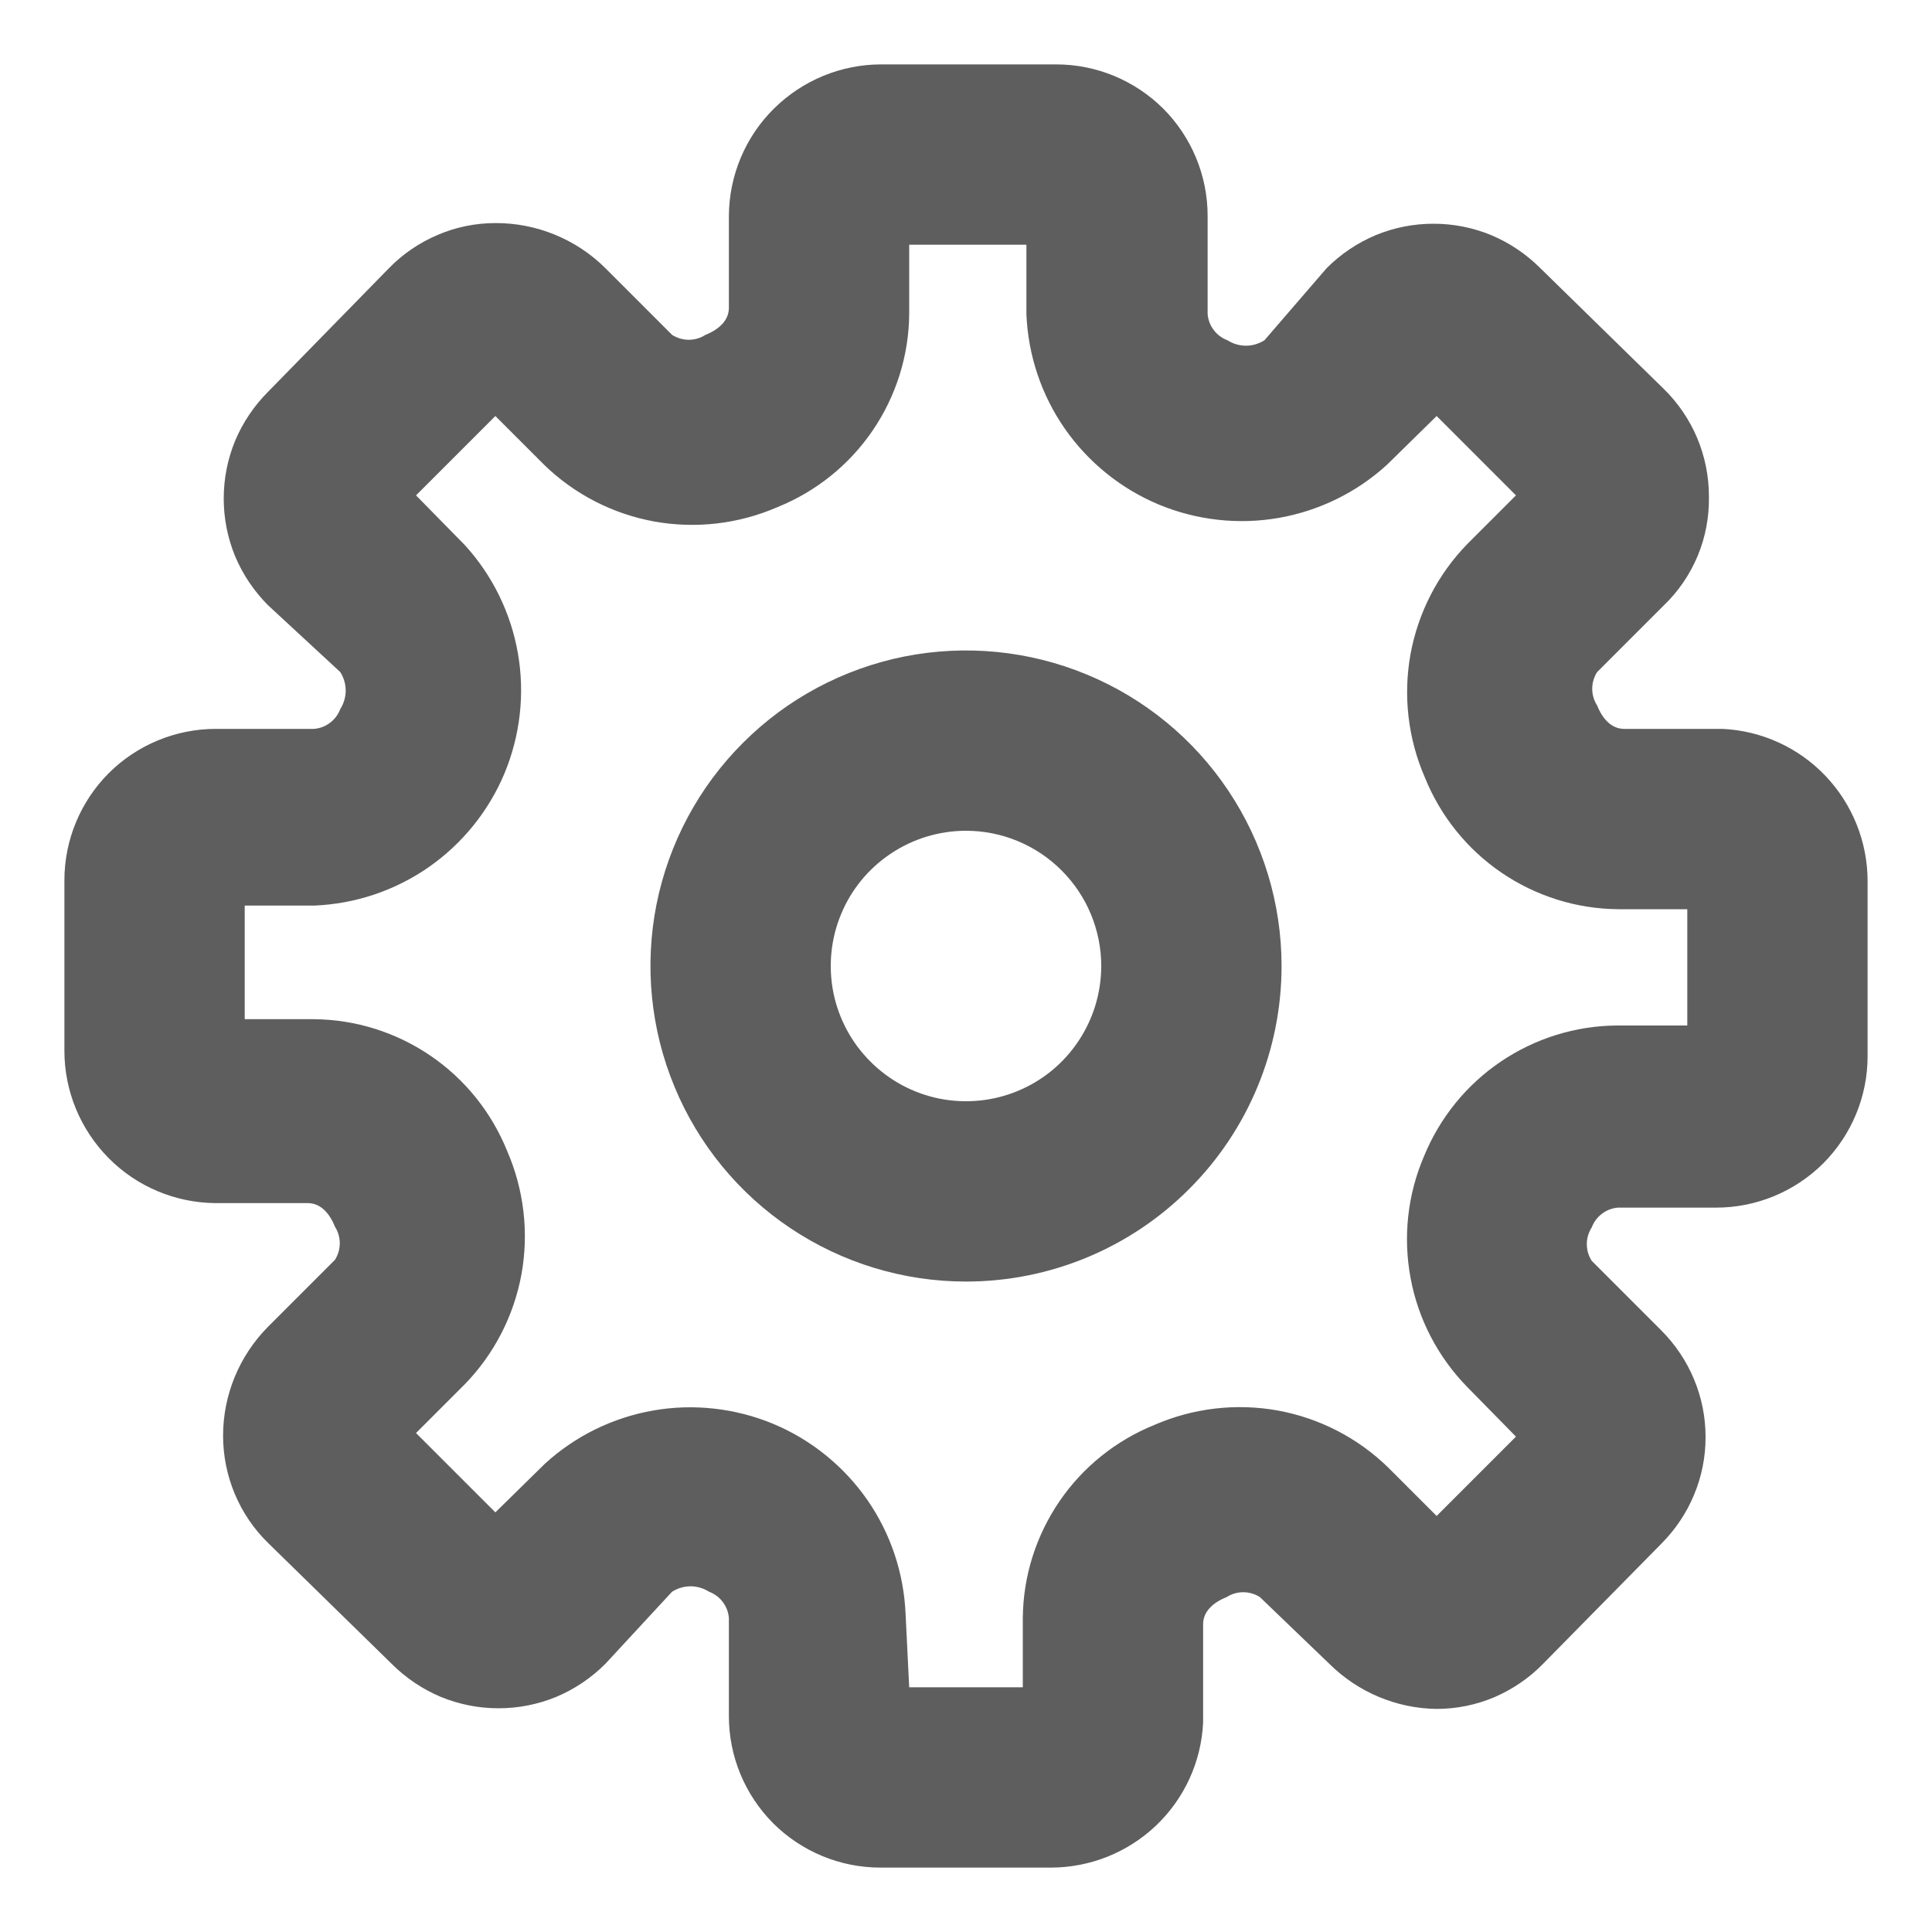 <svg width="15" height="15" viewBox="0 0 14 15" fill="none" xmlns="http://www.w3.org/2000/svg">
<path d="M7.658 14.5H6.335C6.023 14.5 5.724 14.376 5.503 14.156C5.283 13.935 5.159 13.636 5.159 13.324V12.561C5.155 12.516 5.139 12.473 5.111 12.437C5.084 12.401 5.047 12.374 5.005 12.358C4.962 12.331 4.912 12.316 4.862 12.316C4.811 12.316 4.761 12.331 4.718 12.358L4.2 12.918C4.091 13.027 3.962 13.114 3.82 13.174C3.677 13.233 3.525 13.263 3.37 13.263C3.216 13.263 3.064 13.233 2.921 13.174C2.779 13.114 2.65 13.027 2.541 12.918L1.582 11.98C1.471 11.872 1.383 11.742 1.323 11.599C1.263 11.456 1.232 11.302 1.232 11.147C1.232 10.83 1.358 10.525 1.582 10.3L2.1 9.782C2.125 9.743 2.138 9.698 2.138 9.652C2.138 9.607 2.125 9.562 2.1 9.523C2.058 9.418 1.988 9.341 1.89 9.341H1.176C0.863 9.339 0.564 9.214 0.344 8.992C0.124 8.77 -5.47135e-06 8.471 1.82216e-10 8.158V6.835C1.82216e-10 6.523 0.124 6.224 0.344 6.003C0.565 5.783 0.864 5.659 1.176 5.659H1.939C1.984 5.655 2.027 5.639 2.063 5.611C2.099 5.584 2.126 5.547 2.142 5.505C2.169 5.462 2.184 5.412 2.184 5.362C2.184 5.311 2.169 5.261 2.142 5.218L1.582 4.7C1.473 4.591 1.386 4.462 1.326 4.32C1.267 4.177 1.237 4.025 1.237 3.87C1.237 3.716 1.267 3.564 1.326 3.421C1.386 3.279 1.473 3.15 1.582 3.041L2.52 2.082C2.627 1.972 2.756 1.884 2.898 1.824C3.039 1.763 3.192 1.732 3.346 1.732C3.504 1.731 3.661 1.762 3.808 1.822C3.954 1.882 4.088 1.97 4.2 2.082L4.718 2.6C4.757 2.625 4.802 2.638 4.848 2.638C4.893 2.638 4.938 2.625 4.977 2.6C5.082 2.558 5.159 2.488 5.159 2.39V1.676C5.161 1.363 5.286 1.064 5.508 0.844C5.73 0.624 6.029 0.5 6.342 0.5H7.7C8.012 0.5 8.311 0.624 8.532 0.844C8.752 1.065 8.876 1.364 8.876 1.676V2.439C8.88 2.484 8.896 2.527 8.924 2.563C8.951 2.599 8.988 2.626 9.03 2.642C9.073 2.669 9.123 2.684 9.174 2.684C9.224 2.684 9.274 2.669 9.317 2.642L9.8 2.082C9.909 1.973 10.038 1.886 10.18 1.826C10.323 1.767 10.475 1.737 10.63 1.737C10.784 1.737 10.936 1.767 11.079 1.826C11.221 1.886 11.35 1.973 11.459 2.082L12.418 3.02C12.529 3.129 12.617 3.258 12.677 3.401C12.737 3.544 12.768 3.698 12.768 3.853C12.771 4.011 12.742 4.167 12.682 4.313C12.621 4.459 12.532 4.591 12.418 4.7L11.9 5.218C11.875 5.257 11.862 5.302 11.862 5.348C11.862 5.393 11.875 5.438 11.9 5.477C11.942 5.582 12.012 5.659 12.11 5.659H12.873C13.177 5.673 13.464 5.804 13.674 6.025C13.883 6.245 14 6.538 14 6.842V8.2C14 8.512 13.876 8.811 13.656 9.032C13.435 9.252 13.136 9.376 12.824 9.376H12.061C12.016 9.38 11.973 9.396 11.937 9.424C11.901 9.451 11.874 9.488 11.858 9.53C11.833 9.569 11.82 9.614 11.82 9.659C11.82 9.705 11.833 9.75 11.858 9.789L12.397 10.328C12.506 10.437 12.593 10.566 12.652 10.708C12.712 10.851 12.742 11.003 12.742 11.158C12.742 11.312 12.712 11.464 12.652 11.607C12.593 11.749 12.506 11.878 12.397 11.987L11.48 12.918C11.373 13.028 11.244 13.116 11.102 13.177C10.96 13.237 10.808 13.268 10.654 13.268C10.341 13.264 10.043 13.138 9.821 12.918L9.282 12.4C9.243 12.375 9.198 12.362 9.152 12.362C9.107 12.362 9.062 12.375 9.023 12.4C8.918 12.442 8.841 12.512 8.841 12.61V13.373C8.827 13.677 8.696 13.964 8.475 14.174C8.255 14.383 7.962 14.5 7.658 14.5ZM6.559 13.1H7.441V12.561C7.444 12.238 7.543 11.924 7.725 11.657C7.907 11.39 8.164 11.184 8.463 11.063C8.764 10.932 9.097 10.893 9.42 10.951C9.743 11.01 10.041 11.163 10.276 11.392L10.654 11.77L11.27 11.154L10.892 10.769C10.665 10.537 10.511 10.243 10.452 9.924C10.392 9.605 10.428 9.275 10.556 8.977C10.678 8.679 10.885 8.423 11.151 8.243C11.418 8.062 11.732 7.964 12.054 7.962H12.6V7.059H12.061C11.738 7.056 11.424 6.957 11.157 6.775C10.89 6.593 10.684 6.336 10.563 6.037C10.432 5.736 10.393 5.403 10.451 5.08C10.51 4.757 10.663 4.459 10.892 4.224L11.27 3.846L10.654 3.23L10.269 3.608C10.034 3.823 9.742 3.966 9.428 4.021C9.114 4.076 8.79 4.039 8.496 3.917C8.202 3.794 7.949 3.589 7.767 3.328C7.585 3.066 7.482 2.758 7.469 2.439V1.9H6.559V2.439C6.556 2.762 6.457 3.076 6.275 3.343C6.093 3.61 5.836 3.816 5.537 3.937C5.236 4.068 4.903 4.107 4.58 4.049C4.257 3.99 3.959 3.837 3.724 3.608L3.346 3.23L2.73 3.846L3.108 4.231C3.323 4.466 3.466 4.758 3.521 5.072C3.576 5.386 3.539 5.71 3.417 6.004C3.294 6.298 3.089 6.551 2.828 6.733C2.566 6.915 2.258 7.018 1.939 7.031H1.4V7.913H1.939C2.262 7.916 2.576 8.015 2.843 8.197C3.11 8.379 3.316 8.636 3.437 8.935C3.568 9.236 3.607 9.569 3.549 9.892C3.49 10.214 3.337 10.513 3.108 10.748L2.73 11.126L3.346 11.742L3.731 11.364C3.966 11.149 4.258 11.006 4.572 10.951C4.886 10.896 5.21 10.933 5.504 11.055C5.798 11.178 6.051 11.383 6.233 11.644C6.415 11.906 6.518 12.214 6.531 12.533L6.559 13.1Z" fill="#5E5E5E"/>
<path d="M7 9.95C6.515 9.95 6.042 9.806 5.639 9.537C5.236 9.268 4.922 8.885 4.737 8.438C4.551 7.99 4.503 7.497 4.597 7.022C4.692 6.547 4.925 6.11 5.268 5.768C5.61 5.425 6.047 5.192 6.522 5.097C6.997 5.003 7.49 5.051 7.938 5.237C8.385 5.422 8.768 5.736 9.037 6.139C9.306 6.542 9.45 7.015 9.45 7.5C9.45 8.15 9.192 8.773 8.732 9.232C8.273 9.692 7.65 9.95 7 9.95ZM7 6.45C6.792 6.45 6.589 6.512 6.417 6.627C6.244 6.742 6.109 6.906 6.03 7.098C5.95 7.29 5.93 7.501 5.97 7.705C6.011 7.909 6.111 8.096 6.258 8.242C6.404 8.389 6.591 8.489 6.795 8.53C6.999 8.57 7.21 8.55 7.402 8.47C7.594 8.391 7.758 8.256 7.873 8.083C7.988 7.911 8.05 7.708 8.05 7.5C8.05 7.222 7.939 6.954 7.742 6.758C7.546 6.561 7.278 6.45 7 6.45Z" fill="#5E5E5E"/>
</svg>

